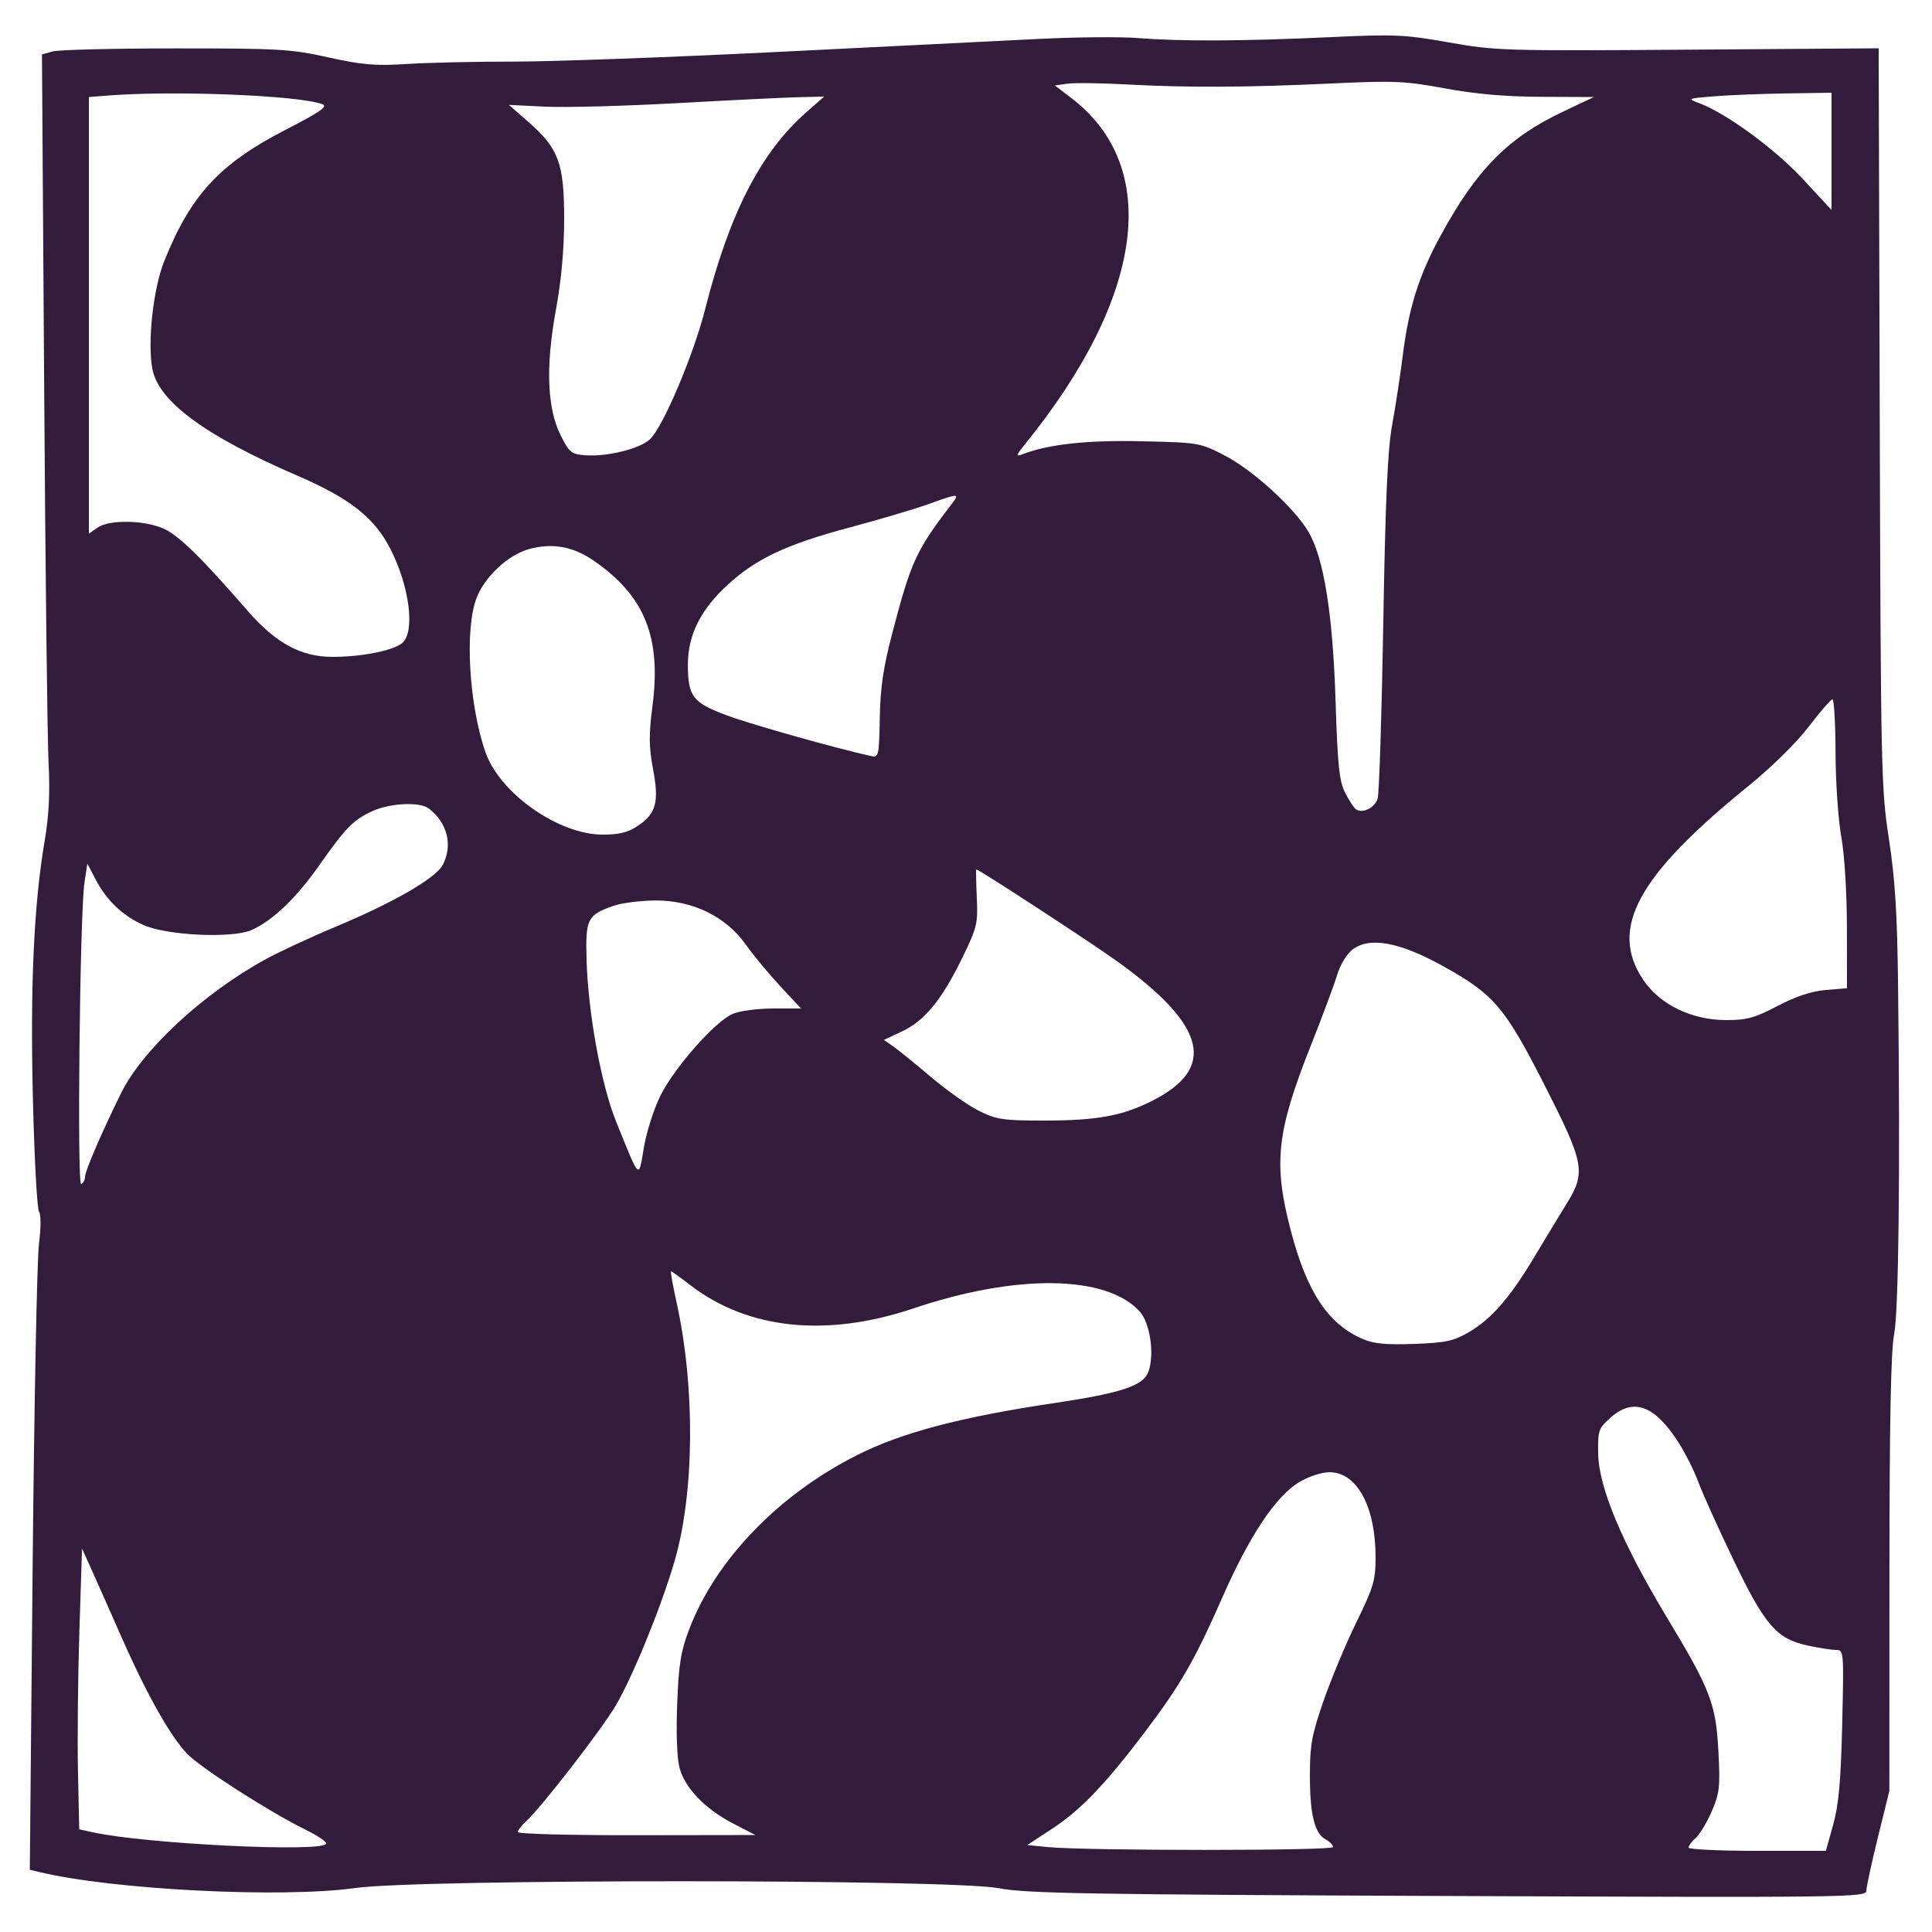 <svg xmlns="http://www.w3.org/2000/svg" width="500" height="500" viewBox="0 0 500 500" version="1.1"><path d="M 269 10.066 C 259.375 10.546, 228.775 12.070, 201 13.452 C 173.225 14.834, 142.625 15.954, 133 15.941 C 123.375 15.927, 111 16.202, 105.500 16.550 C 97.101 17.083, 93.819 16.811, 85 14.851 C 75.322 12.701, 72.229 12.518, 45.500 12.525 C 29.550 12.529, 15.232 12.878, 13.681 13.302 L 10.862 14.073 11.431 100.286 C 11.743 147.704, 12.255 191.417, 12.567 197.426 C 12.966 205.086, 12.671 211.081, 11.580 217.478 C 8.757 234.043, 7.795 255.090, 8.519 284.500 C 8.899 299.900, 9.609 312.993, 10.099 313.596 C 10.621 314.238, 10.610 317.763, 10.073 322.096 C 9.569 326.168, 8.832 364.238, 8.436 406.695 L 7.717 483.891 10.108 484.466 C 29.282 489.075, 72.942 491.286, 91.960 488.612 C 108.754 486.250, 246.391 486.301, 258.500 488.673 C 265.371 490.019, 281.782 490.303, 374.750 490.681 C 478.712 491.103, 483.001 491.049, 483.018 489.310 C 483.028 488.315, 484.370 482.100, 486 475.500 L 488.964 463.500 488.982 407.434 C 488.995 368.356, 489.358 349.569, 490.183 345.434 C 491.379 339.435, 491.792 303.063, 491.215 254.546 C 490.999 236.379, 490.425 227.320, 488.839 217.046 C 486.843 204.118, 486.735 199.146, 486.474 108 L 486.200 12.500 436.850 12.855 C 389.406 13.196, 387.017 13.124, 375 10.985 C 363.522 8.943, 360.987 8.832, 344 9.626 C 321.883 10.661, 305.375 10.735, 294.500 9.847 C 290.100 9.488, 278.625 9.587, 269 10.066 M 276.255 21.660 L 273.010 22.126 277.226 25.342 C 300.644 43.204, 296.165 76.821, 265.286 114.939 C 262.930 117.849, 262.808 118.259, 264.500 117.603 C 271.285 114.972, 281.323 113.868, 295.500 114.195 C 310.263 114.535, 310.602 114.593, 316.964 117.893 C 324.287 121.690, 335.004 131.460, 338.636 137.648 C 342.615 144.428, 344.939 158.962, 345.647 181.500 C 346.169 198.098, 346.590 202.126, 348.124 205.182 C 349.140 207.207, 350.432 209.149, 350.995 209.497 C 352.727 210.568, 355.745 209.050, 356.523 206.717 C 356.929 205.498, 357.590 185.150, 357.990 161.500 C 358.533 129.441, 359.116 116.337, 360.281 110 C 361.140 105.325, 362.380 97.225, 363.036 92 C 364.587 79.632, 367.171 71.403, 372.700 61.219 C 382.102 43.901, 390.208 35.662, 404.500 28.899 L 412.500 25.113 398.965 25.057 C 389.658 25.018, 381.847 24.337, 373.965 22.879 C 363.583 20.959, 360.800 20.838, 344.500 21.607 C 322.575 22.640, 307.343 22.709, 291.500 21.847 C 284.900 21.487, 278.040 21.403, 276.255 21.660 M 27.750 24.735 L 23 25.110 23 81.611 L 23 138.113 25.223 136.557 C 28.297 134.403, 37.487 134.578, 42.500 136.885 C 46.362 138.663, 52.187 144.384, 64.218 158.215 C 71.389 166.460, 77.950 170, 86.060 170 C 93.741 170, 101.971 168.336, 104.180 166.337 C 107.465 163.365, 105.955 151.684, 101.046 142.082 C 96.888 133.948, 90.571 128.975, 76.904 123.076 C 53.122 112.812, 41.008 103.887, 39.428 95.469 C 38.129 88.541, 39.649 74.718, 42.493 67.610 C 49.348 50.475, 56.806 42.402, 73.935 33.574 C 82.986 28.911, 84.963 27.530, 83.415 26.958 C 77.217 24.665, 44.969 23.377, 27.750 24.735 M 443.500 24.927 C 436.740 25.480, 436.610 25.540, 439.694 26.678 C 446.669 29.252, 459.213 38.416, 466.507 46.267 L 474 54.333 474 39.166 L 474 24 462.250 24.177 C 455.788 24.274, 447.350 24.611, 443.500 24.927 M 175.500 26.679 C 161.750 27.443, 146.269 27.859, 141.098 27.605 L 131.697 27.142 136.759 31.570 C 144.576 38.408, 146 42.266, 146 56.601 C 146 64.466, 145.279 72.502, 143.897 80.035 C 141.190 94.791, 141.574 105.542, 145.062 112.580 C 147.271 117.038, 147.856 117.529, 151.289 117.813 C 156.934 118.279, 165.501 116.192, 168.195 113.695 C 171.573 110.565, 179.482 91.907, 182.532 79.874 C 188.783 55.215, 196.896 39.423, 208.614 29.109 L 213.282 25 206.891 25.146 C 203.376 25.226, 189.250 25.916, 175.500 26.679 M 240 130.560 C 236.425 131.835, 227.496 134.478, 220.158 136.432 C 203.710 140.813, 195.786 144.515, 188.391 151.273 C 181.323 157.734, 178.018 164.342, 178.025 172 C 178.032 180.338, 179.267 181.903, 188.500 185.277 C 195.019 187.660, 216.738 193.766, 225.500 195.681 C 227.390 196.094, 227.510 195.551, 227.685 185.809 C 227.827 177.935, 228.603 172.706, 230.971 163.668 C 235.760 145.386, 237.124 142.411, 246.060 130.750 C 248.522 127.536, 248.480 127.535, 240 130.560 M 136.838 142.130 C 131.447 143.642, 125.459 149.240, 123.329 154.761 C 120.220 162.816, 121.369 182.495, 125.662 194.722 C 129.394 205.352, 144.568 216, 155.986 216 C 160.283 216, 162.546 215.433, 165.089 213.719 C 169.827 210.526, 170.616 207.564, 169.004 199.021 C 167.923 193.292, 167.896 190.144, 168.862 182.711 C 171.179 164.885, 166.837 154.164, 153.620 145.079 C 148.237 141.379, 142.878 140.438, 136.838 142.130 M 468.080 188.080 C 464.929 192.211, 458.477 198.564, 452.590 203.330 C 423.837 226.611, 416.402 240.206, 425.178 253.455 C 429.489 259.963, 437.754 263.998, 446.777 263.999 C 452.068 264, 454.155 263.423, 460.061 260.329 C 464.813 257.840, 468.827 256.513, 472.534 256.206 L 478 255.752 477.980 240.126 C 477.969 230.945, 477.364 221.200, 476.515 216.500 C 475.720 212.100, 475.054 202.313, 475.035 194.750 C 475.016 187.188, 474.658 181, 474.240 181 C 473.822 181, 471.050 184.186, 468.080 188.080 M 96.395 209.908 C 91.464 212.148, 89.483 214.171, 82.504 224.103 C 76.616 232.482, 70.352 238.439, 65.030 240.722 C 59.911 242.918, 43.014 242.088, 37 239.346 C 31.630 236.897, 27.558 232.979, 24.702 227.513 L 22.605 223.500 21.861 228.419 C 20.660 236.363, 19.901 307.179, 21.024 306.485 C 21.561 306.153, 22 305.284, 22 304.553 C 22 303.106, 26.239 293.260, 31.264 283.035 C 36.814 271.741, 52.451 257.211, 68.616 248.326 C 72.186 246.363, 80.299 242.589, 86.644 239.940 C 101.794 233.614, 112.817 227.255, 114.595 223.817 C 117.214 218.753, 115.820 213.044, 111.046 209.282 C 108.739 207.464, 101.054 207.793, 96.395 209.908 M 252.795 232.250 C 253.109 239.045, 252.869 240.034, 248.980 248 C 243.705 258.806, 239.293 264.172, 233.409 266.938 L 228.742 269.131 231.121 270.775 C 232.430 271.679, 236.814 275.235, 240.865 278.677 C 244.915 282.119, 250.516 286.075, 253.311 287.468 C 257.882 289.746, 259.574 290, 270.147 290 C 283.864 290, 290.368 288.820, 298.117 284.928 C 314.903 276.494, 312.266 265.517, 289.500 249.053 C 282.907 244.286, 253.375 225, 252.667 225 C 252.554 225, 252.612 228.262, 252.795 232.250 M 158.603 234.477 C 152.013 236.825, 151.509 237.847, 151.797 248.265 C 152.178 262.067, 155.572 280.693, 159.451 290.270 C 165.701 305.704, 165.236 305.270, 166.634 296.974 C 167.304 292.996, 169.218 286.987, 170.886 283.621 C 174.533 276.259, 185.138 264.258, 189.670 262.365 C 191.466 261.614, 196.169 261, 200.120 261 L 207.304 261 201.902 255.194 C 198.931 252.001, 194.925 247.163, 193 244.444 C 187.868 237.194, 179.225 232.984, 169.595 233.044 C 165.693 233.068, 160.746 233.713, 158.603 234.477 M 349.929 245.826 C 348.514 246.947, 346.788 249.807, 346.091 252.182 C 345.395 254.557, 342.359 262.717, 339.345 270.315 C 330.349 292.995, 329.473 300.976, 334.060 318.489 C 338.250 334.485, 343.752 342.740, 352.787 346.584 C 355.553 347.761, 358.931 348.072, 366.031 347.805 C 374.217 347.497, 376.216 347.064, 380.197 344.731 C 385.962 341.352, 390.785 335.821, 396.966 325.500 C 399.600 321.100, 403.419 314.800, 405.451 311.500 C 410.497 303.307, 410.077 301.117, 399.472 280.332 C 389.408 260.607, 386.549 257.281, 373.405 249.999 C 362.086 243.728, 354.316 242.347, 349.929 245.826 M 175.134 337.250 C 179.958 359.207, 179.720 386.444, 174.551 404.112 C 171.123 415.830, 163.820 433.764, 159.409 441.295 C 155.749 447.544, 140.023 467.866, 136.107 471.405 C 134.948 472.453, 134 473.690, 134 474.155 C 134 474.620, 147.838 474.978, 164.750 474.952 L 195.500 474.904 189.814 471.968 C 182.550 468.218, 177.294 462.795, 175.881 457.593 C 175.203 455.097, 174.958 448.624, 175.253 441 C 175.652 430.672, 176.193 427.308, 178.365 421.639 C 185.263 403.634, 201.458 386.841, 221.820 376.577 C 233.414 370.733, 248.645 366.719, 273 363.089 C 290.049 360.549, 295.794 358.656, 297.157 355.132 C 298.864 350.721, 297.676 342.356, 294.917 339.356 C 286.247 329.929, 263.033 329.638, 236.372 338.621 C 213.957 346.173, 193.605 344.066, 178.741 332.654 C 176.124 330.644, 173.834 329, 173.652 329 C 173.471 329, 174.137 332.712, 175.134 337.250 M 416.766 366.923 C 413.701 369.666, 413.506 370.234, 413.602 376.173 C 413.744 384.925, 419.773 399.315, 431.338 418.500 C 442.749 437.430, 444.077 440.899, 444.738 453.509 C 445.201 462.345, 445.002 464.125, 443.039 468.688 C 441.816 471.531, 439.957 474.634, 438.908 475.584 C 437.858 476.533, 437 477.690, 437 478.155 C 437 478.620, 444.995 479, 454.768 479 L 472.535 479 474.420 472.250 C 475.860 467.090, 476.411 460.965, 476.758 446.250 C 477.204 427.342, 477.176 427, 475.155 427 C 474.024 427, 470.791 426.505, 467.970 425.900 C 459.770 424.142, 456.780 420.700, 448.547 403.544 C 444.576 395.270, 440.508 386.250, 439.507 383.500 C 438.507 380.750, 436.236 376.212, 434.462 373.416 C 428.271 363.657, 422.700 361.612, 416.766 366.923 M 336.226 383.580 C 330.220 387.180, 323.383 397.415, 316.436 413.203 C 309.202 429.645, 305.620 435.891, 296.468 448.013 C 286.176 461.645, 279.690 468.425, 272.313 473.261 L 265.848 477.500 271.174 478.022 C 281.184 479.003, 345 478.999, 345 478.017 C 345 477.497, 344.147 476.614, 343.105 476.056 C 340.214 474.509, 339 469.619, 339 459.526 C 339 451.602, 339.484 448.958, 342.547 440.143 C 344.497 434.529, 348.322 425.378, 351.047 419.806 C 355.479 410.742, 356 408.975, 356 402.998 C 356 389.912, 351.157 380.991, 344.063 381.009 C 342.033 381.015, 338.661 382.121, 336.226 383.580 M 20.543 422.147 C 20.167 433.891, 20.003 450.232, 20.179 458.460 L 20.500 473.420 24 474.192 C 37.565 477.184, 82.996 479.434, 84.387 477.182 C 84.666 476.732, 82.330 475.112, 79.196 473.582 C 69.873 469.028, 51.731 457.396, 48.383 453.825 C 43.845 448.985, 37.901 438.359, 31.141 423 C 27.873 415.575, 24.305 407.541, 23.214 405.147 L 21.228 400.794 20.543 422.147" stroke="none" fill="#331b3b" fill-rule="evenodd"/></svg>